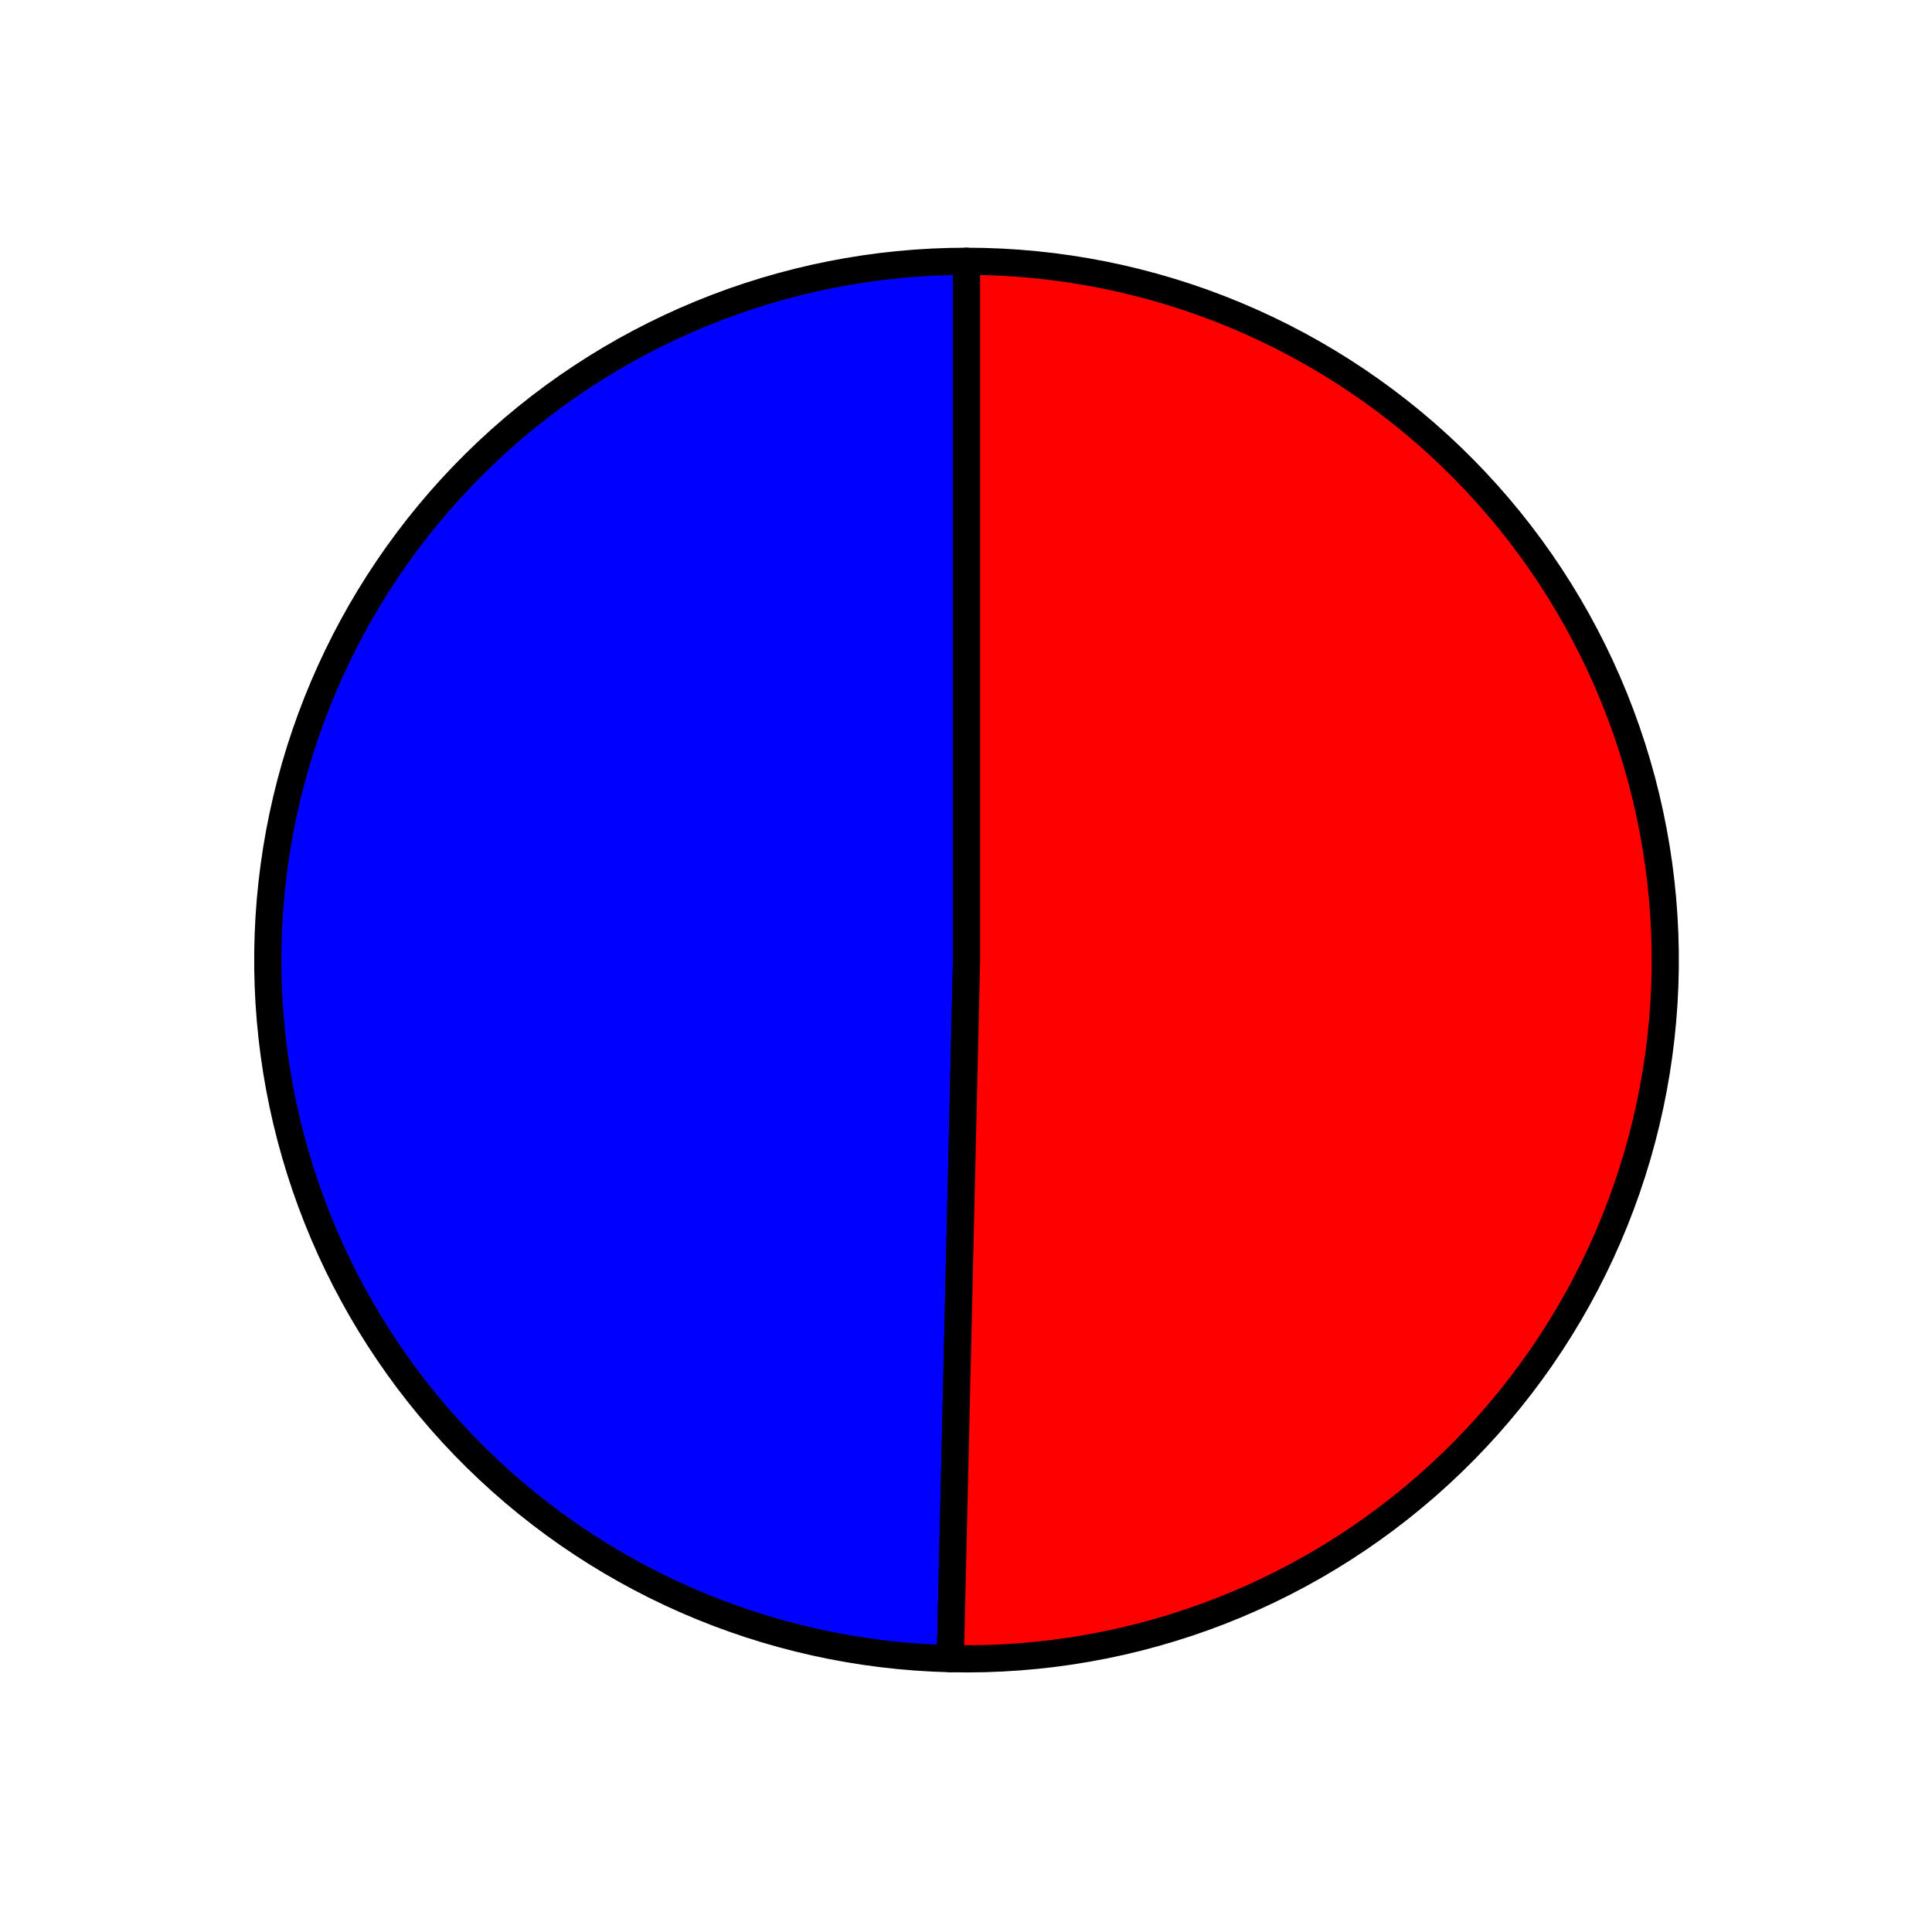 <?xml version="1.0" encoding="utf-8" standalone="no"?>
<!DOCTYPE svg PUBLIC "-//W3C//DTD SVG 1.1//EN"
  "http://www.w3.org/Graphics/SVG/1.1/DTD/svg11.dtd">
<svg xmlns:xlink="http://www.w3.org/1999/xlink" width="71.093pt" height="70.727pt" viewBox="0 0 71.093 70.727" xmlns="http://www.w3.org/2000/svg" version="1.1">
 <defs>
  <style type="text/css">*{stroke-linejoin: round; stroke-linecap: butt}</style>
 </defs>
 <g id="figure_1">
  <g id="patch_1">
   <path d="M 0 70.727 
L 71.093 70.727 
L 71.093 0 
L 0 0 
L 0 70.727 
z
" style="fill: none"/>
  </g>
  <g id="axes_1">
   <g id="patch_2">
    <path d="M 35.566 9.615 
C 28.801 9.615 22.302 12.285 17.49 17.041 
C 12.679 21.797 9.934 28.265 9.855 35.029 
C 9.777 41.794 12.371 48.324 17.071 53.19 
C 21.771 58.056 28.206 60.876 34.97 61.033 
L 35.566 35.328 
L 35.566 9.615 
z
" style="fill: #0000ff; stroke: #000000; stroke-linejoin: miter"/>
   </g>
   <g id="patch_3">
    <path d="M 34.97 61.033 
C 38.37 61.112 41.753 60.515 44.922 59.277 
C 48.09 58.04 50.981 56.185 53.428 53.822 
C 55.875 51.459 57.829 48.634 59.176 45.51 
C 60.523 42.387 61.237 39.027 61.276 35.626 
C 61.316 32.224 60.68 28.849 59.406 25.695 
C 58.131 22.541 56.244 19.671 53.852 17.252 
C 51.461 14.833 48.613 12.912 45.474 11.601 
C 42.336 10.29 38.967 9.615 35.566 9.615 
L 35.566 35.328 
L 34.97 61.033 
z
" style="fill: #ff0000; stroke: #000000; stroke-linejoin: miter"/>
   </g>
   <g id="matplotlib.axis_1"/>
   <g id="matplotlib.axis_2"/>
  </g>
 </g>
</svg>
